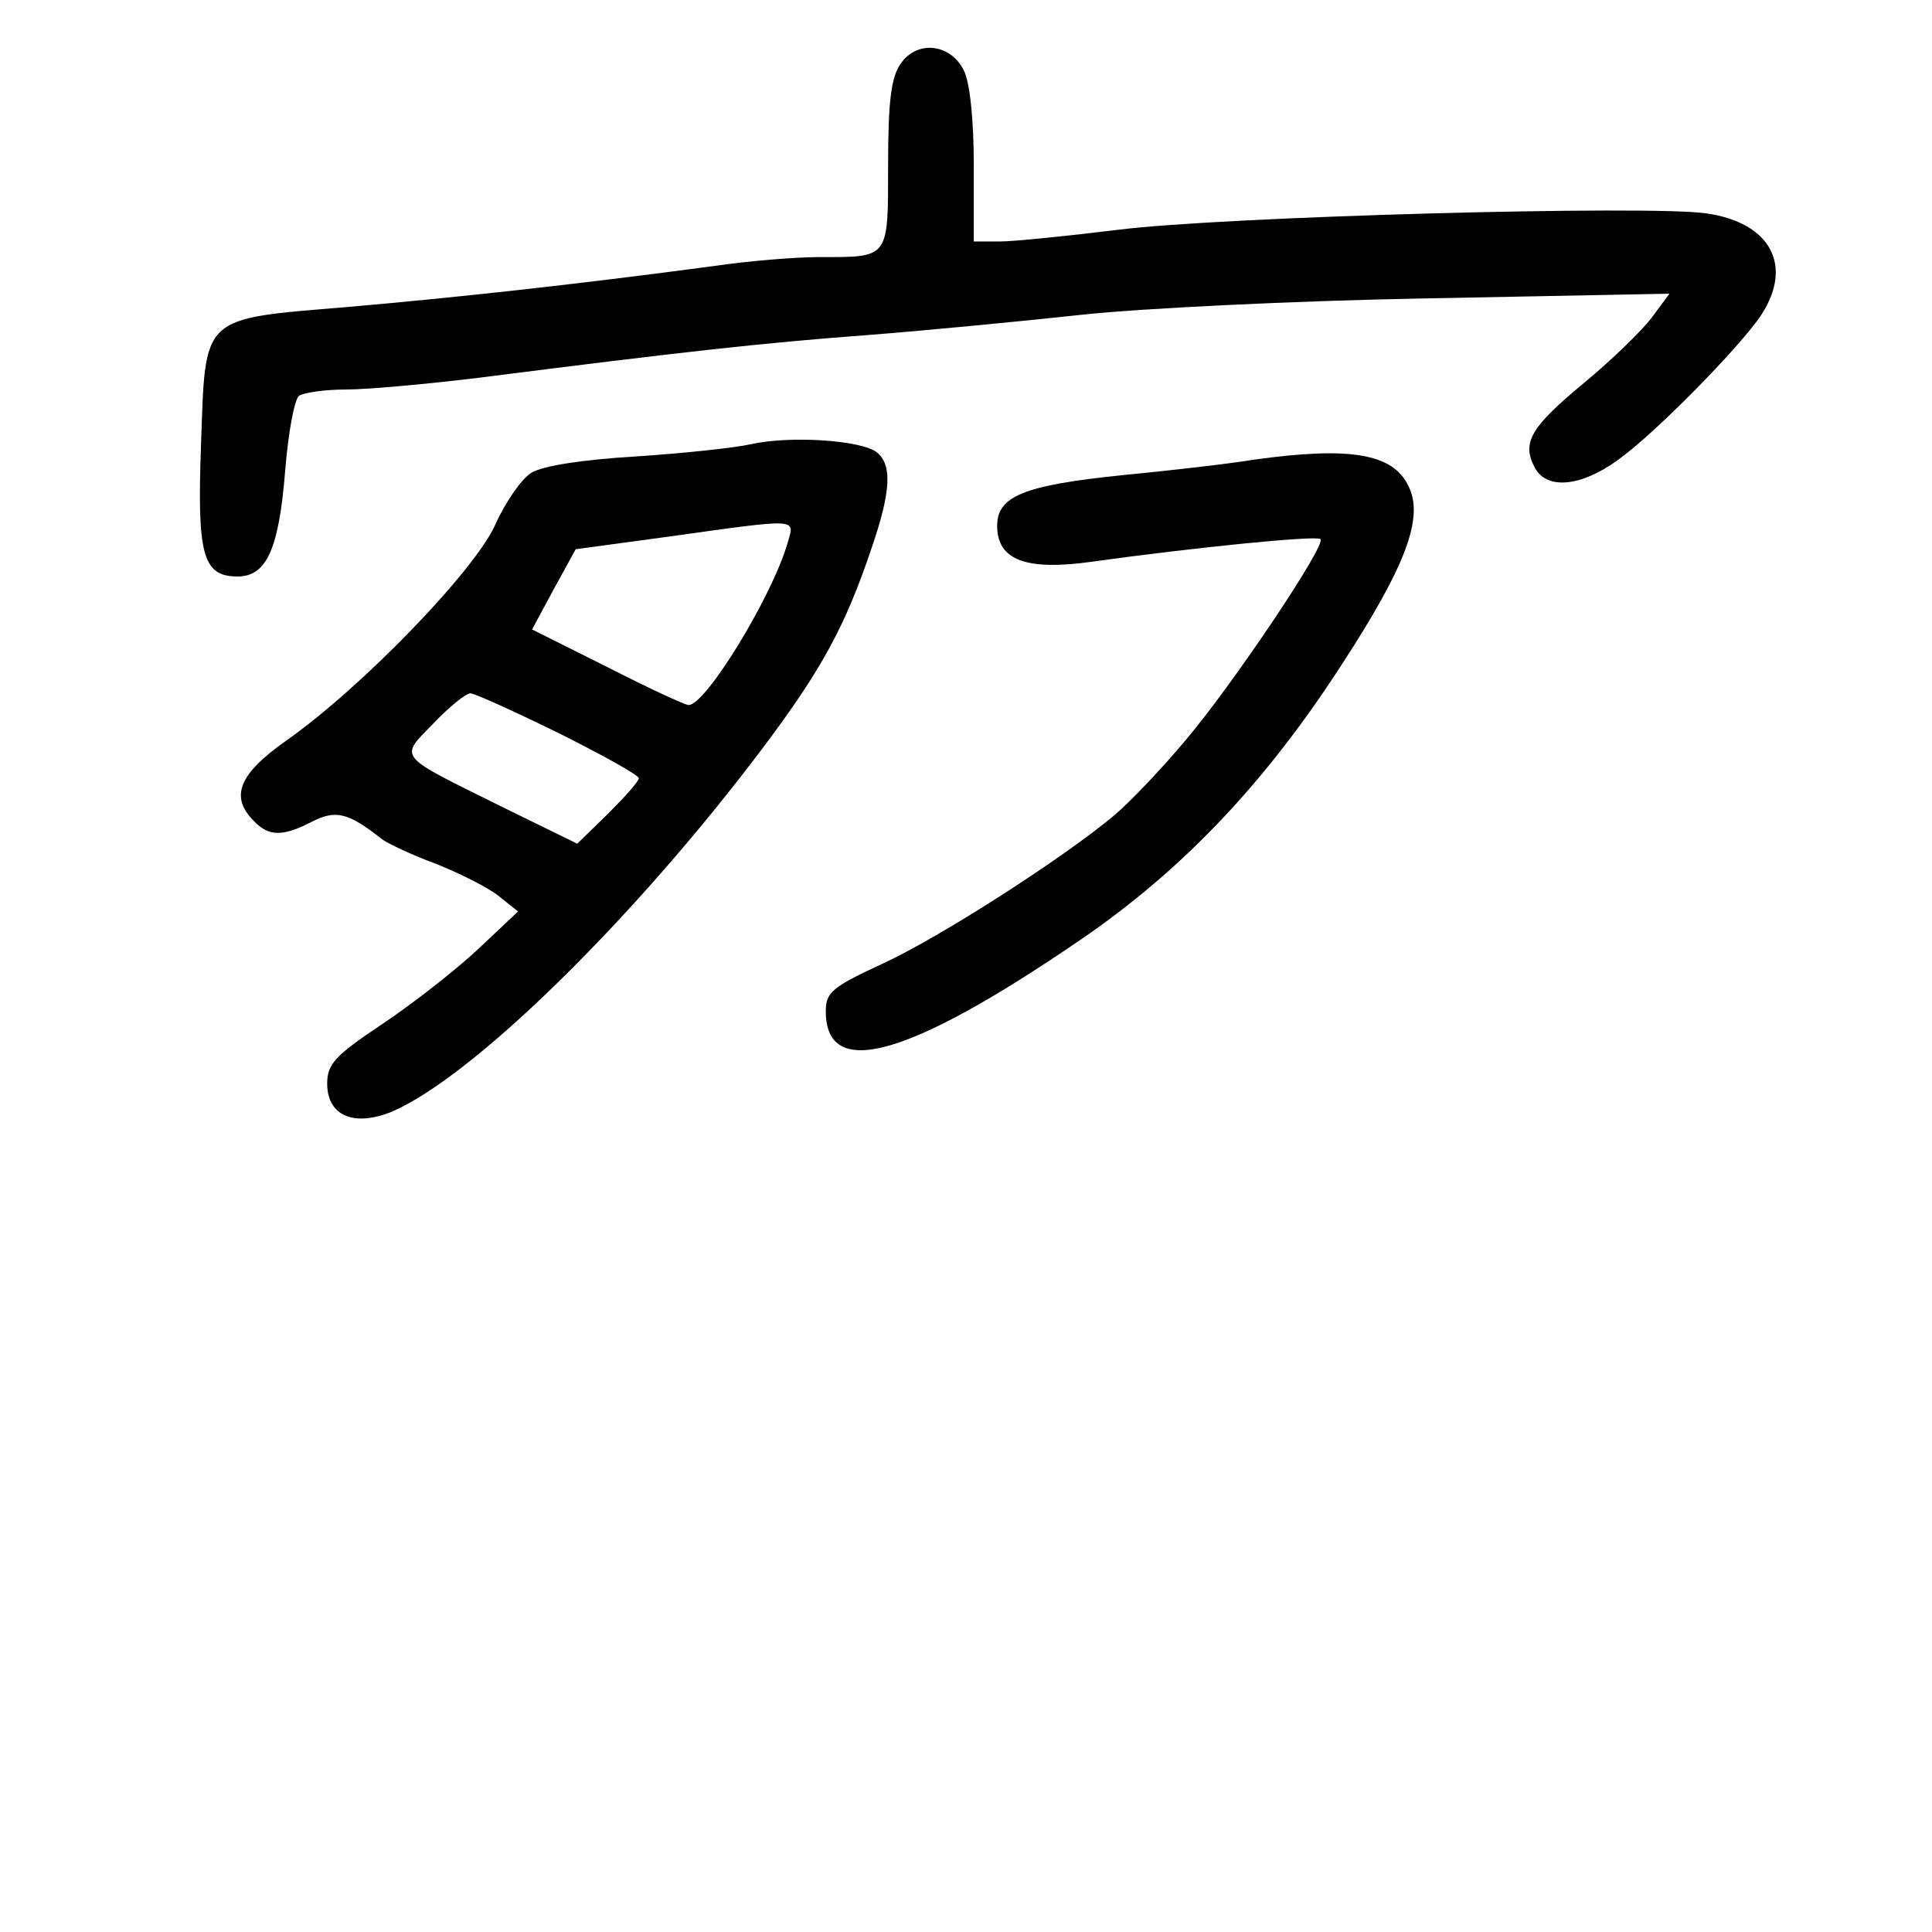 <?xml version="1.0" standalone="no"?>
<!DOCTYPE svg PUBLIC "-//W3C//DTD SVG 20010904//EN"
 "http://www.w3.org/TR/2001/REC-SVG-20010904/DTD/svg10.dtd">
<svg version="1.0" xmlns="http://www.w3.org/2000/svg"
 width="248pt" height="248pt" viewBox="0 0 248 248"
 preserveAspectRatio="xMidYMid meet">
<g transform="translate(0,248) scale(0.1,-0.1)"
fill="#000000" stroke="none">
<path d="M1156 2398 c-12 -17 -16 -48 -16 -129 0 -122 2 -119 -88 -119 -31 0
-91 -5 -132 -11 -187 -25 -336 -41 -473 -53 -191 -16 -183 -9 -189 -178 -5
-140 2 -168 47 -168 37 0 53 35 61 135 4 50 12 93 18 97 6 4 33 8 60 8 28 0
104 7 170 15 267 34 367 45 501 55 77 6 200 18 274 26 73 8 273 18 444 21
l310 6 -23 -31 c-12 -16 -51 -54 -86 -83 -69 -57 -81 -77 -64 -109 15 -29 59
-25 106 9 47 33 158 146 185 187 41 63 12 118 -70 130 -72 11 -623 -4 -756
-21 -65 -8 -134 -15 -152 -15 l-33 0 0 98 c0 58 -5 107 -13 122 -17 34 -60 39
-81 8z"/>
<path d="M965 1910 c-22 -5 -89 -12 -150 -16 -67 -4 -119 -12 -133 -21 -12 -7
-33 -37 -46 -66 -26 -59 -172 -210 -269 -278 -61 -43 -72 -72 -41 -103 19 -20
37 -20 74 -1 31 16 47 12 90 -22 8 -6 40 -21 70 -32 30 -12 66 -30 80 -41 l25
-20 -52 -49 c-29 -27 -84 -70 -123 -96 -60 -40 -70 -51 -70 -76 0 -41 34 -56
83 -36 103 44 310 246 477 468 75 100 105 155 139 256 25 73 26 106 7 122 -19
16 -111 22 -161 11z m46 -127 c-20 -69 -105 -208 -127 -208 -5 0 -52 22 -105
49 l-96 48 28 52 28 51 118 16 c172 24 163 24 154 -8z m-294 -244 c56 -28 103
-54 103 -58 0 -4 -18 -24 -39 -45 l-40 -39 -98 48 c-135 67 -131 61 -86 107
20 21 41 38 47 38 5 0 56 -23 113 -51z"/>
<path d="M1610 1890 c-30 -5 -107 -14 -170 -20 -126 -13 -160 -27 -160 -65 0
-44 37 -58 122 -46 129 18 288 34 293 29 8 -7 -112 -186 -173 -258 -30 -36
-71 -79 -91 -96 -64 -54 -224 -157 -298 -191 -65 -30 -73 -37 -73 -61 0 -89
105 -60 326 91 132 90 239 203 337 355 82 126 105 188 85 228 -20 42 -75 51
-198 34z"/>
</g>
</svg>
